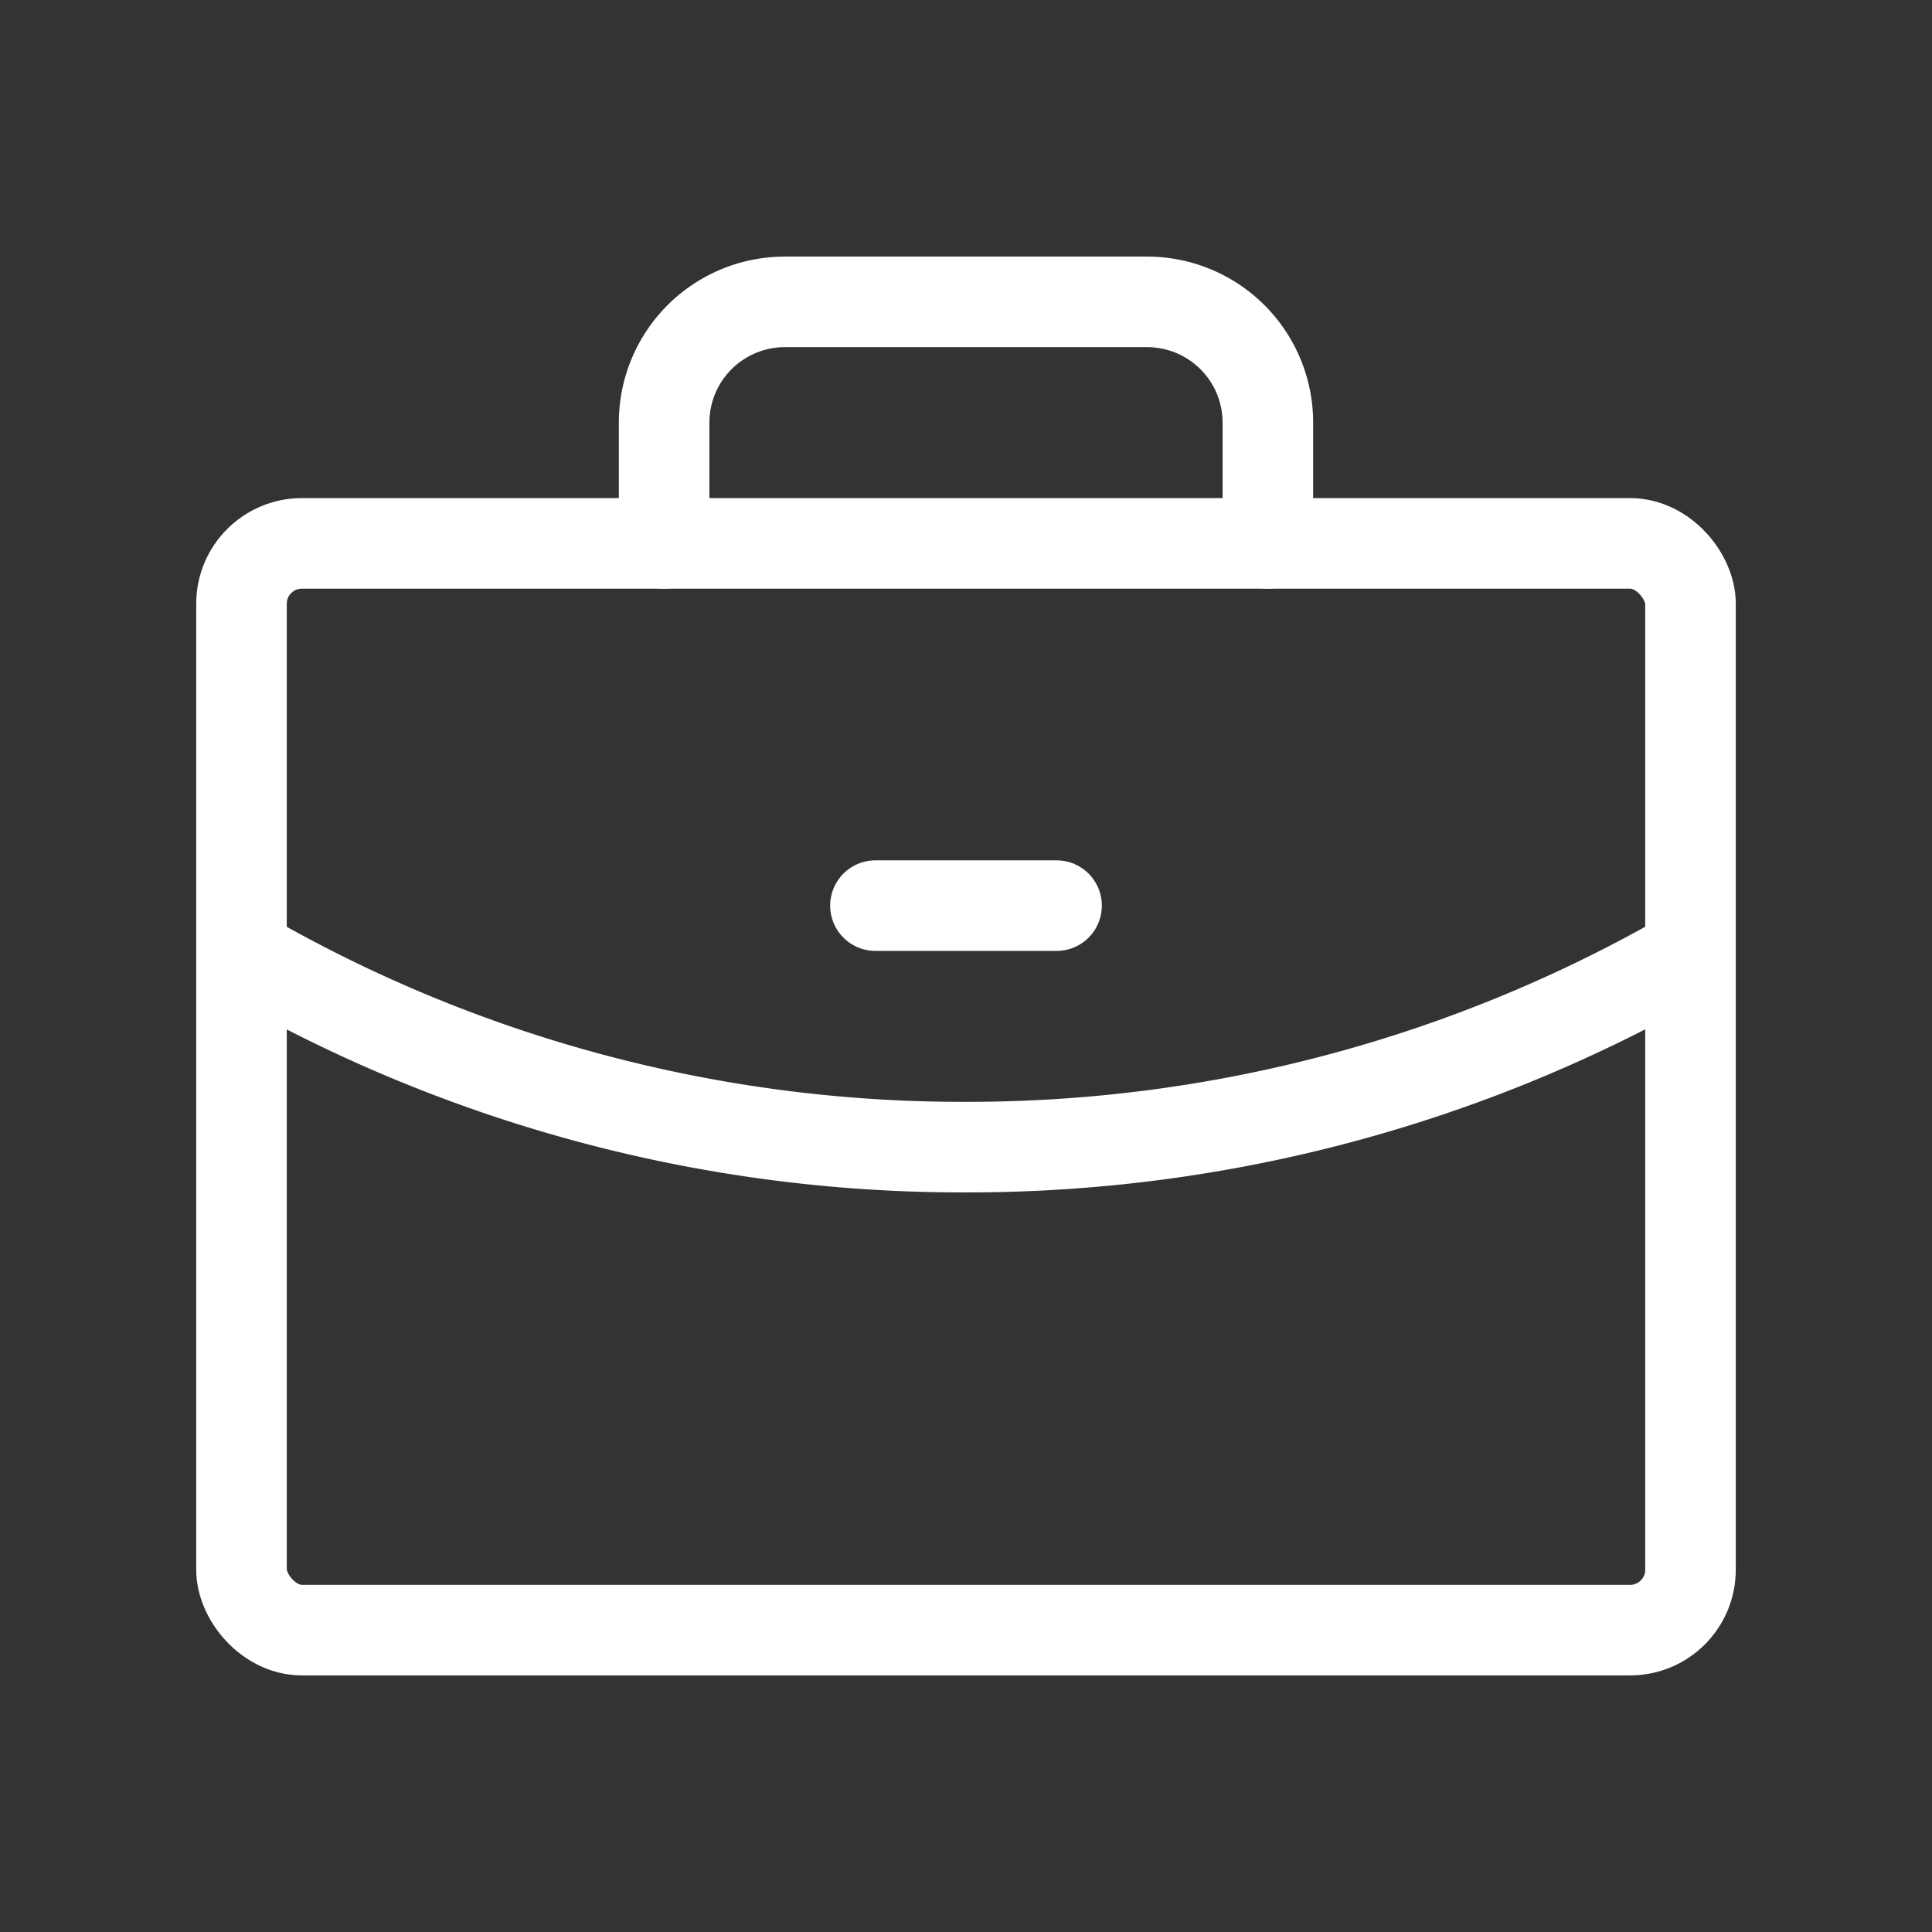 <svg xmlns="http://www.w3.org/2000/svg" width="192" height="192" fill="#fff9" viewBox="0 0 256 256"><rect x="0" y="0" width="256" height="256" fill="#333333" stroke="none"/><rect width="256" height="256" fill="none"></rect><rect x="32" y="72" width="192" height="144" rx="8" fill="none" stroke="#fff9" stroke-linecap="round" stroke-linejoin="round" stroke-width="12"></rect><path d="M168,72V56a16,16,0,0,0-16-16H104A16,16,0,0,0,88,56V72" fill="none" stroke="#fff9" stroke-linecap="round" stroke-linejoin="round" stroke-width="12"></path><path d="M224,126.3A191.3,191.3,0,0,1,128,152a190.3,190.3,0,0,1-96-25.7" fill="none" stroke="#fff9" stroke-linecap="round" stroke-linejoin="round" stroke-width="12"></path><line x1="116" y1="120" x2="140" y2="120" fill="none" stroke="#fff9" stroke-linecap="round" stroke-linejoin="round" stroke-width="12"></line></svg>